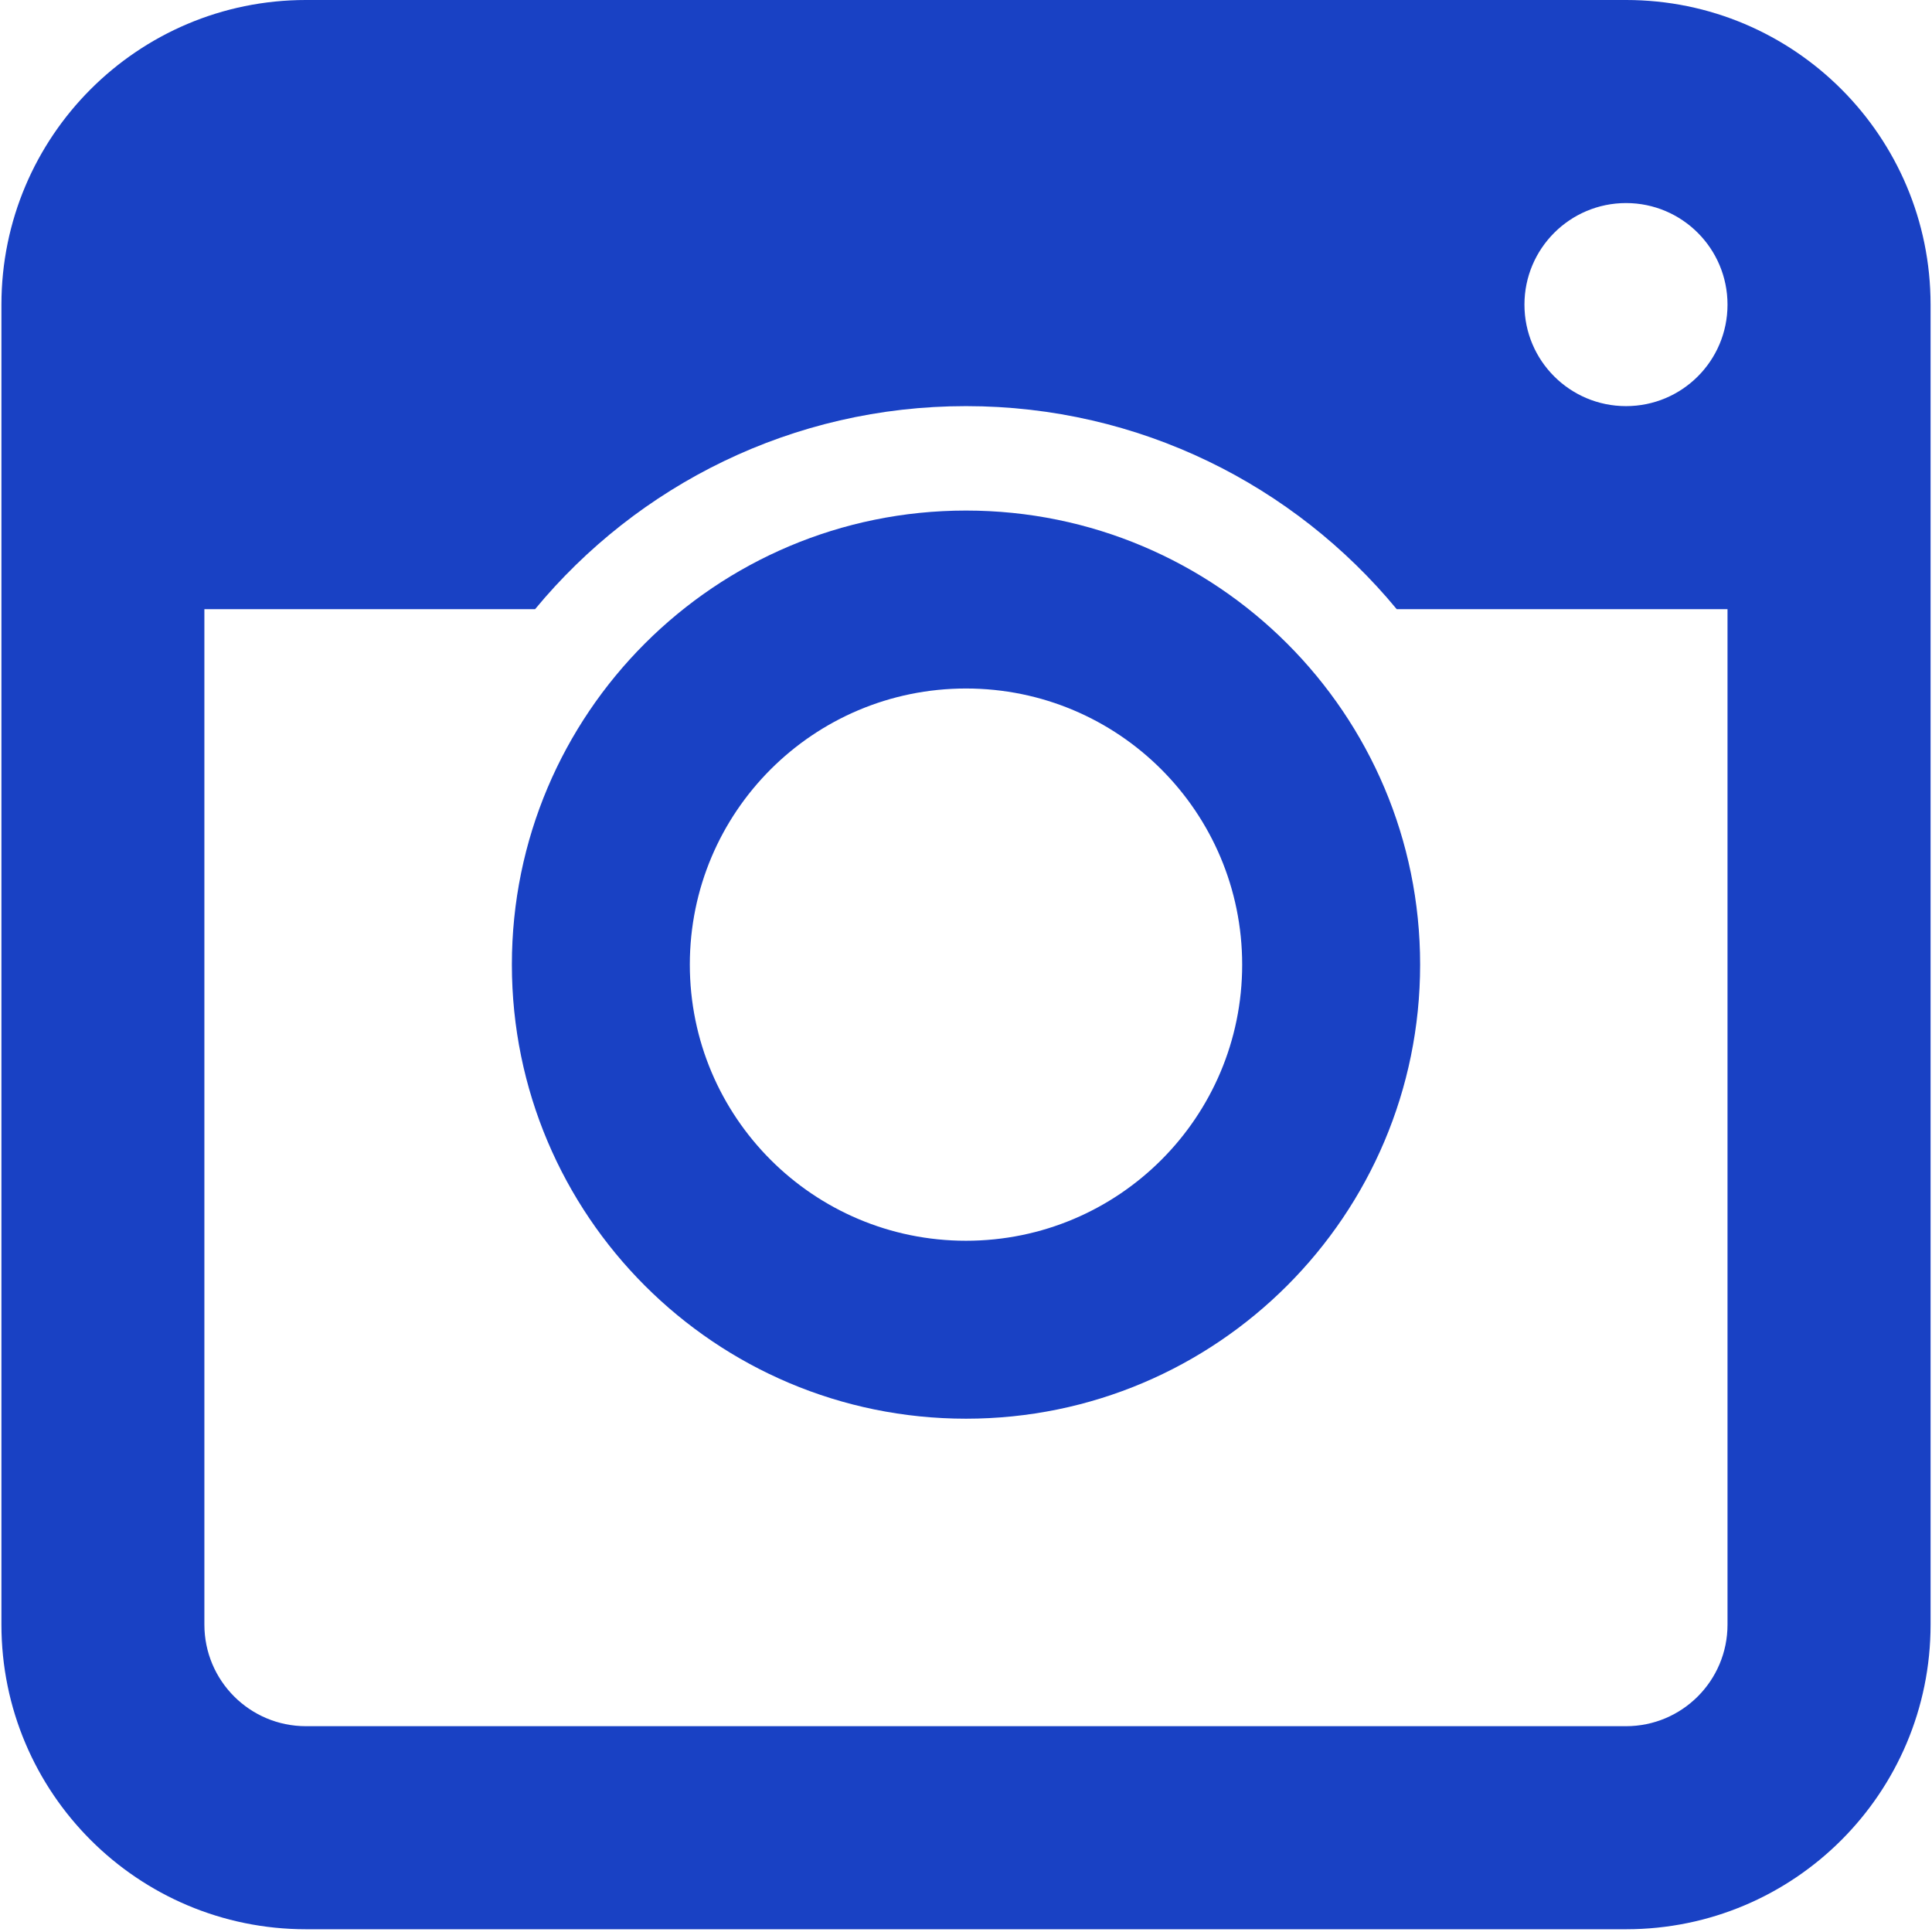 <svg xmlns="http://www.w3.org/2000/svg" width="19" height="19"><path fill="#1941c4" d="M9.5 5.021c-2.467 0-4.466 1.999-4.466 4.465 0 2.467 2 4.466 4.466 4.466s4.466-2 4.466-4.466-1.999-4.465-4.466-4.465zm0 7.181c-1.501 0-2.716-1.216-2.716-2.716s1.215-2.715 2.716-2.715 2.716 1.216 2.716 2.716-1.215 2.715-2.716 2.715zm6.491-12.202h-12.982c-1.654 0-2.995 1.342-2.995 2.996v12.981c0 1.654 1.341 2.996 2.996 2.996h12.981c1.655 0 2.995-1.341 2.995-2.996v-12.981c0-1.654-1.34-2.996-2.995-2.996zm.998 15.977c0 .552-.447.999-.998.999h-12.982c-.552 0-.999-.447-.999-.999v-9.986h3.252c1.009-1.22 2.532-1.997 4.238-1.997s3.229.778 4.236 1.997h3.253v9.986zm-.998-11.983c-.551 0-.999-.446-.999-.998s.448-.999.999-.999.998.447.998.999-.447.998-.998.998z"/></svg>
